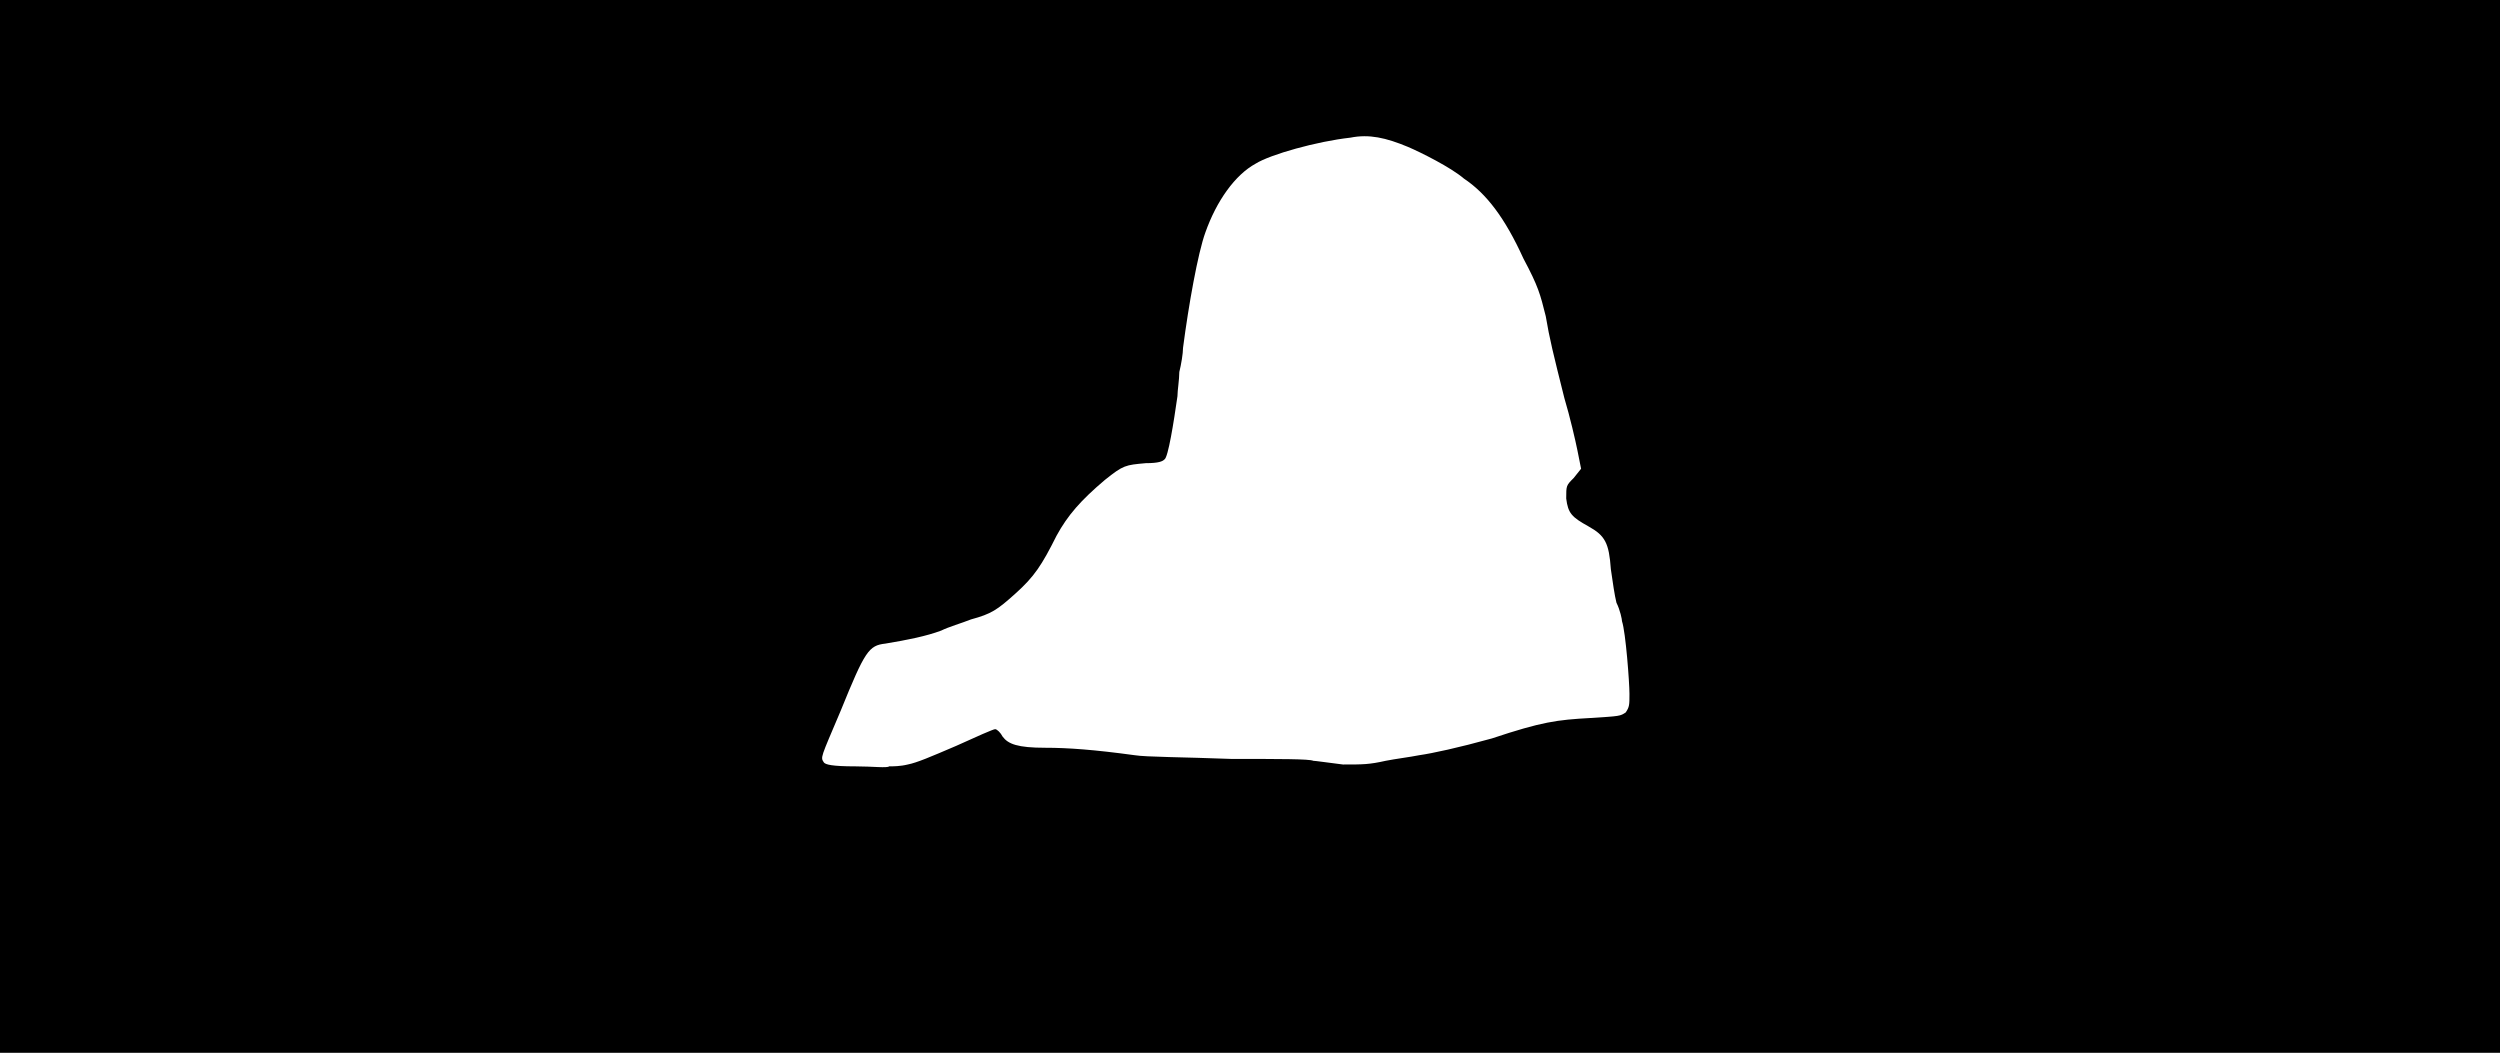 <svg xmlns="http://www.w3.org/2000/svg" width="1344" height="566"><path d="M0 283V0h1344v566H0V283m488 128c5-1 12-4 26-10 11-5 20-9 21-9s3 2 4 4c3 4 8 6 23 6 12 0 26 1 48 4 6 1 26 1 52 2 26 0 42 0 44 1 1 0 8 1 16 2 11 0 14 0 23-2 5-1 13-2 18-3 7-1 21-4 39-9 27-9 35-10 53-11 16-1 16-1 19-3 2-3 2-4 2-10s-2-33-4-39c0-1-1-6-3-10-1-4-2-11-3-18-1-14-3-18-12-23s-11-7-12-15c0-7 0-7 4-11l4-5-2-10c-1-5-4-18-7-28-6-24-8-32-10-44-3-12-4-16-12-31-10-22-20-35-32-43-7-6-23-14-30-17-12-5-21-7-31-5-18 2-43 9-51 14-11 6-21 20-27 37-4 11-9 39-12 62 0 3-1 9-2 13 0 4-1 10-1 13-2 14-5 33-7 34-1 1-3 2-10 2-11 1-12 1-22 9-13 11-20 19-26 30-8 16-12 22-22 31s-13 11-24 14c-5 2-12 4-16 6-8 3-18 5-30 7-9 1-11 4-24 36-11 26-11 25-9 28 1 1 4 2 17 2 9 0 17 1 18 0 2 0 6 0 10-1z"/></svg>